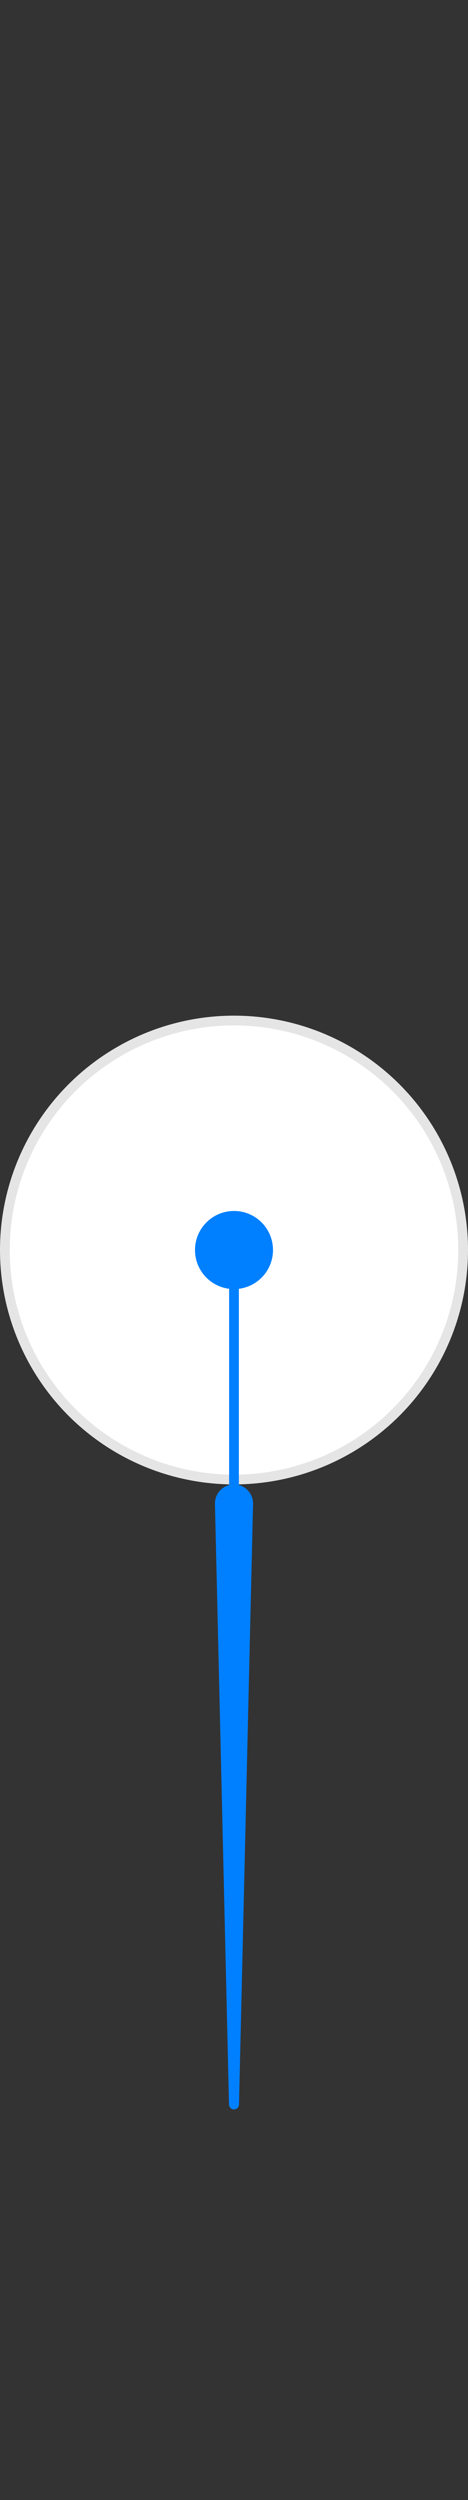 <svg width="48" height="256" viewBox="0 0 48 256" fill="none" xmlns="http://www.w3.org/2000/svg">
<rect x="0" y="0" width="48" height="256" fill="#333333" stroke="none"/>
<g id="Size=Medium">
<circle id="Inner circle" cx="24" cy="128" r="23.5" fill="white" stroke="#E5E5E5" class="ob-instrument-tick-mark-tertiary-color-stroke ob-instrument-frame-color-fill"/>
<circle id="Center" cx="24" cy="128" r="4" fill="#0080FF" class="ob-instrument-dynamic-color-fill"/>
<g id="Rudder">
<path id="pointer-line" d="M24 128V214" stroke="#0080FF" class="ob-instrument-dynamic-color-stroke"/>
<path id="element (Stroke)" fill-rule="evenodd" clip-rule="evenodd" d="M24 216C23.722 216 23.495 215.778 23.488 215.5L22.047 153.999C22.021 152.903 22.903 152 24 152C25.097 152 25.979 152.903 25.953 153.999L24.512 215.5C24.505 215.778 24.278 216 24 216Z" fill="#0080FF" class="ob-instrument-dynamic-color-fill"/>
</g>
</g>
</svg>